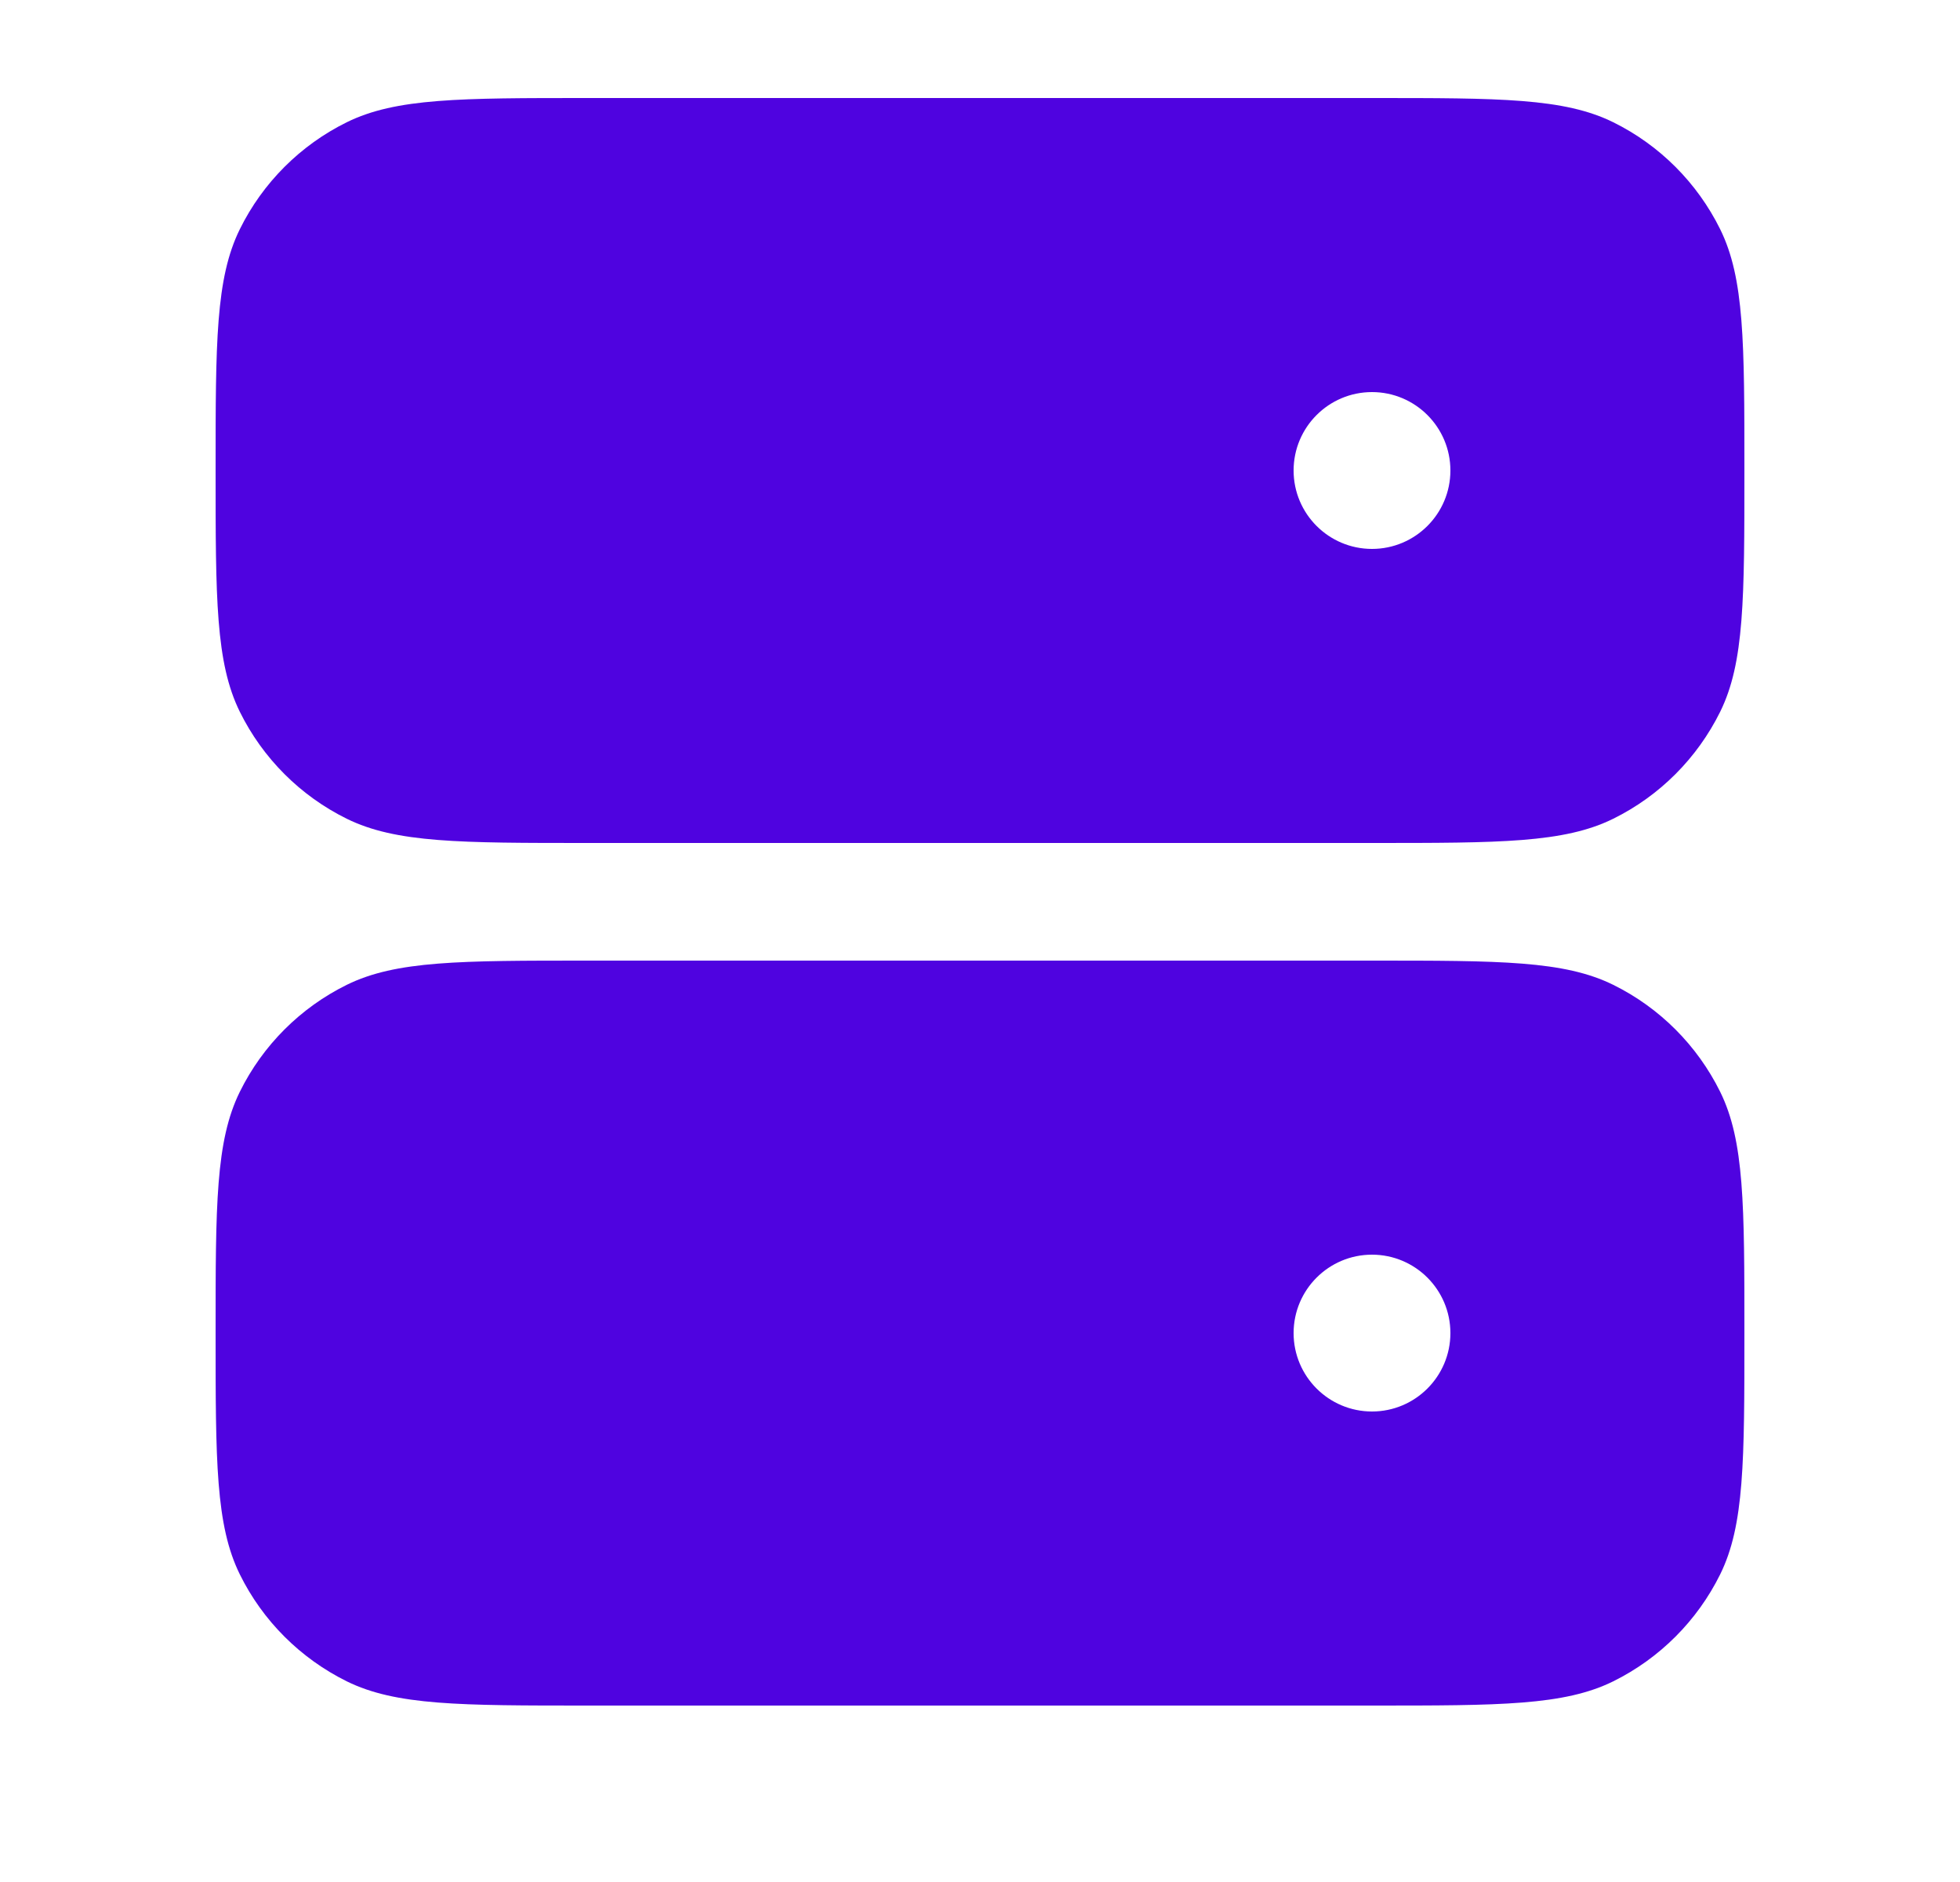 <svg width="25" height="24" viewBox="0 0 25 24" fill="none" xmlns="http://www.w3.org/2000/svg">
<path fill-rule="evenodd" clip-rule="evenodd" d="M4.423 1.559C5.051 1.25 5.867 1.25 7.5 1.25H17.5C19.133 1.25 19.95 1.25 20.577 1.559C21.169 1.851 21.648 2.331 21.941 2.923C22.25 3.55 22.25 4.367 22.25 6C22.25 7.633 22.25 8.45 21.941 9.077C21.648 9.669 21.169 10.149 20.577 10.441C19.95 10.75 19.133 10.75 17.5 10.75H7.5C5.867 10.75 5.051 10.75 4.423 10.441C3.831 10.149 3.351 9.669 3.059 9.077C2.75 8.45 2.75 7.633 2.75 6C2.75 4.367 2.75 3.55 3.059 2.923C3.351 2.331 3.831 1.851 4.423 1.559ZM4.423 12.559C5.051 12.25 5.867 12.25 7.5 12.25H17.5C19.133 12.25 19.95 12.25 20.577 12.559C21.169 12.851 21.648 13.331 21.941 13.923C22.25 14.55 22.25 15.367 22.25 17C22.25 18.633 22.25 19.45 21.941 20.077C21.648 20.669 21.169 21.148 20.577 21.441C19.95 21.75 19.133 21.75 17.5 21.75H7.5C5.867 21.75 5.051 21.75 4.423 21.441C3.831 21.148 3.351 20.669 3.059 20.077C2.75 19.45 2.75 18.633 2.75 17C2.75 15.367 2.75 14.55 3.059 13.923C3.351 13.331 3.831 12.851 4.423 12.559ZM17.5 7C18.052 7 18.5 6.552 18.5 6C18.5 5.448 18.052 5 17.5 5C16.948 5 16.5 5.448 16.5 6C16.5 6.552 16.948 7 17.5 7ZM17.5 18C18.052 18 18.5 17.552 18.5 17C18.5 16.448 18.052 16 17.5 16C16.948 16 16.5 16.448 16.5 17C16.5 17.552 16.948 18 17.5 18Z" fill="#4F03E0"/>
</svg>
